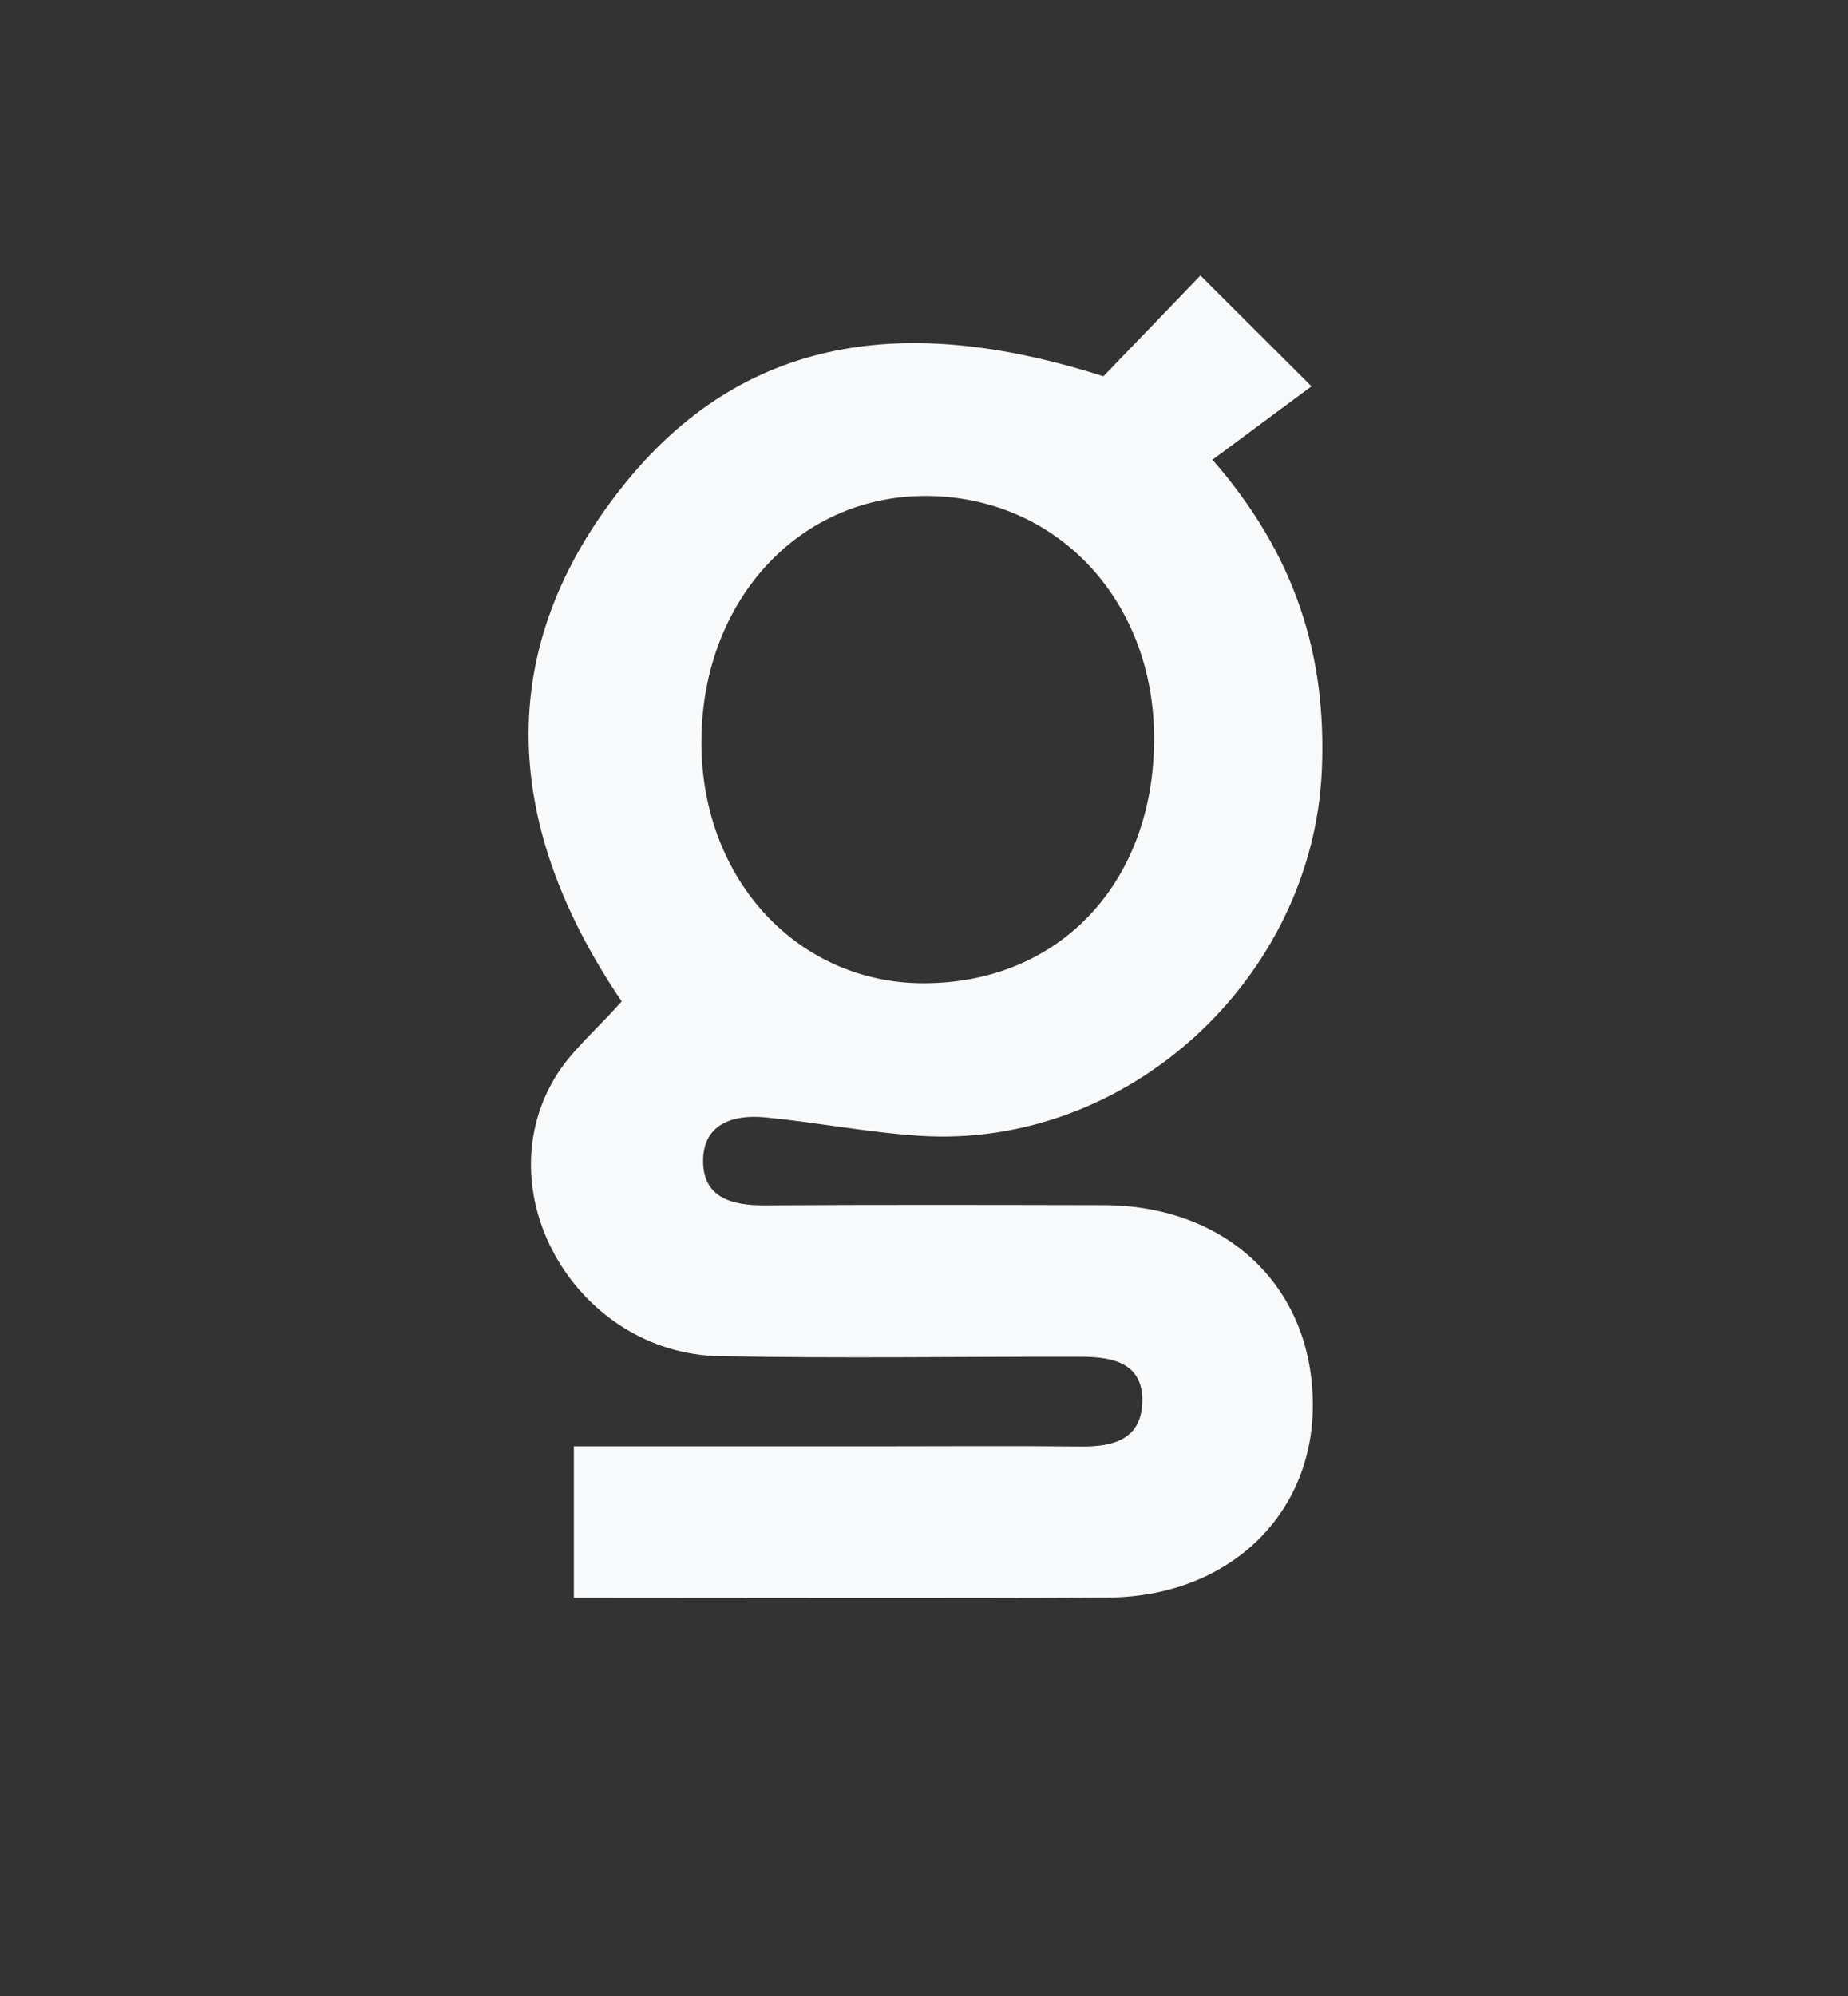 <?xml version="1.0" encoding="utf-8"?>
<!-- Generator: Adobe Illustrator 16.0.0, SVG Export Plug-In . SVG Version: 6.00 Build 0)  -->
<!DOCTYPE svg PUBLIC "-//W3C//DTD SVG 1.1//EN" "http://www.w3.org/Graphics/SVG/1.1/DTD/svg11.dtd">
<svg version="1.1" id="Layer_1" xmlns="http://www.w3.org/2000/svg" xmlns:xlink="http://www.w3.org/1999/xlink" x="0px" y="0px"
	 width="206.989px" height="223.489px" viewBox="0 0 206.989 223.489" enable-background="new 0 0 206.989 223.489"
	 xml:space="preserve">
<rect x="0" y="0" width="206.989" height="223.489" fill="#333333" stroke="none"/>
<g>
	<path fill="#F8F9FA" d="M85.729,125.097c5.761,0.559,11.477,1.682,17.245,2.061c23.356,1.533,44.131-17.648,45.088-41.046
		c0.52-12.727-2.926-23.926-12.254-34.644c3.771-2.794,7.371-5.462,11.088-8.216c-4.76-4.748-8.508-8.485-12.439-12.405
		c-3.748,3.892-7.405,7.688-10.865,11.282c-20.638-6.597-39.486-5.43-53.575,11.976c-15.327,18.935-13.35,38.892-0.385,58.009
		c-2.841,3.203-5.743,5.602-7.542,8.651c-7.762,13.161,2.708,30.768,18.505,31.069c13.483,0.258,26.975,0.046,40.463,0.067
		c3.591,0.006,7.081,0.684,6.884,5.218c-0.174,4.015-3.261,4.862-6.805,4.824c-7.658-0.082-15.318-0.021-22.979-0.021
		c-11.269,0.001-22.539,0-33.881,0c0,5.94,0,11.317,0,16.96c20.16,0,39.959,0.069,59.759-0.023
		c13.478-0.063,23.052-9.173,23.011-21.624c-0.042-13.147-9.614-22.282-23.436-22.313c-12.658-0.027-25.316-0.054-37.973,0.023
		c-3.544,0.021-6.77-0.787-6.883-4.748C78.632,125.868,82.042,124.738,85.729,125.097z M78.564,83.409
		C78.424,67.623,89.17,55.608,103.5,55.528c14.686-0.081,25.721,11.504,25.769,27.051c0.05,16.146-10.506,27.441-25.699,27.505
		C89.488,110.144,78.699,98.634,78.564,83.409z"/>
</g>
</svg>
